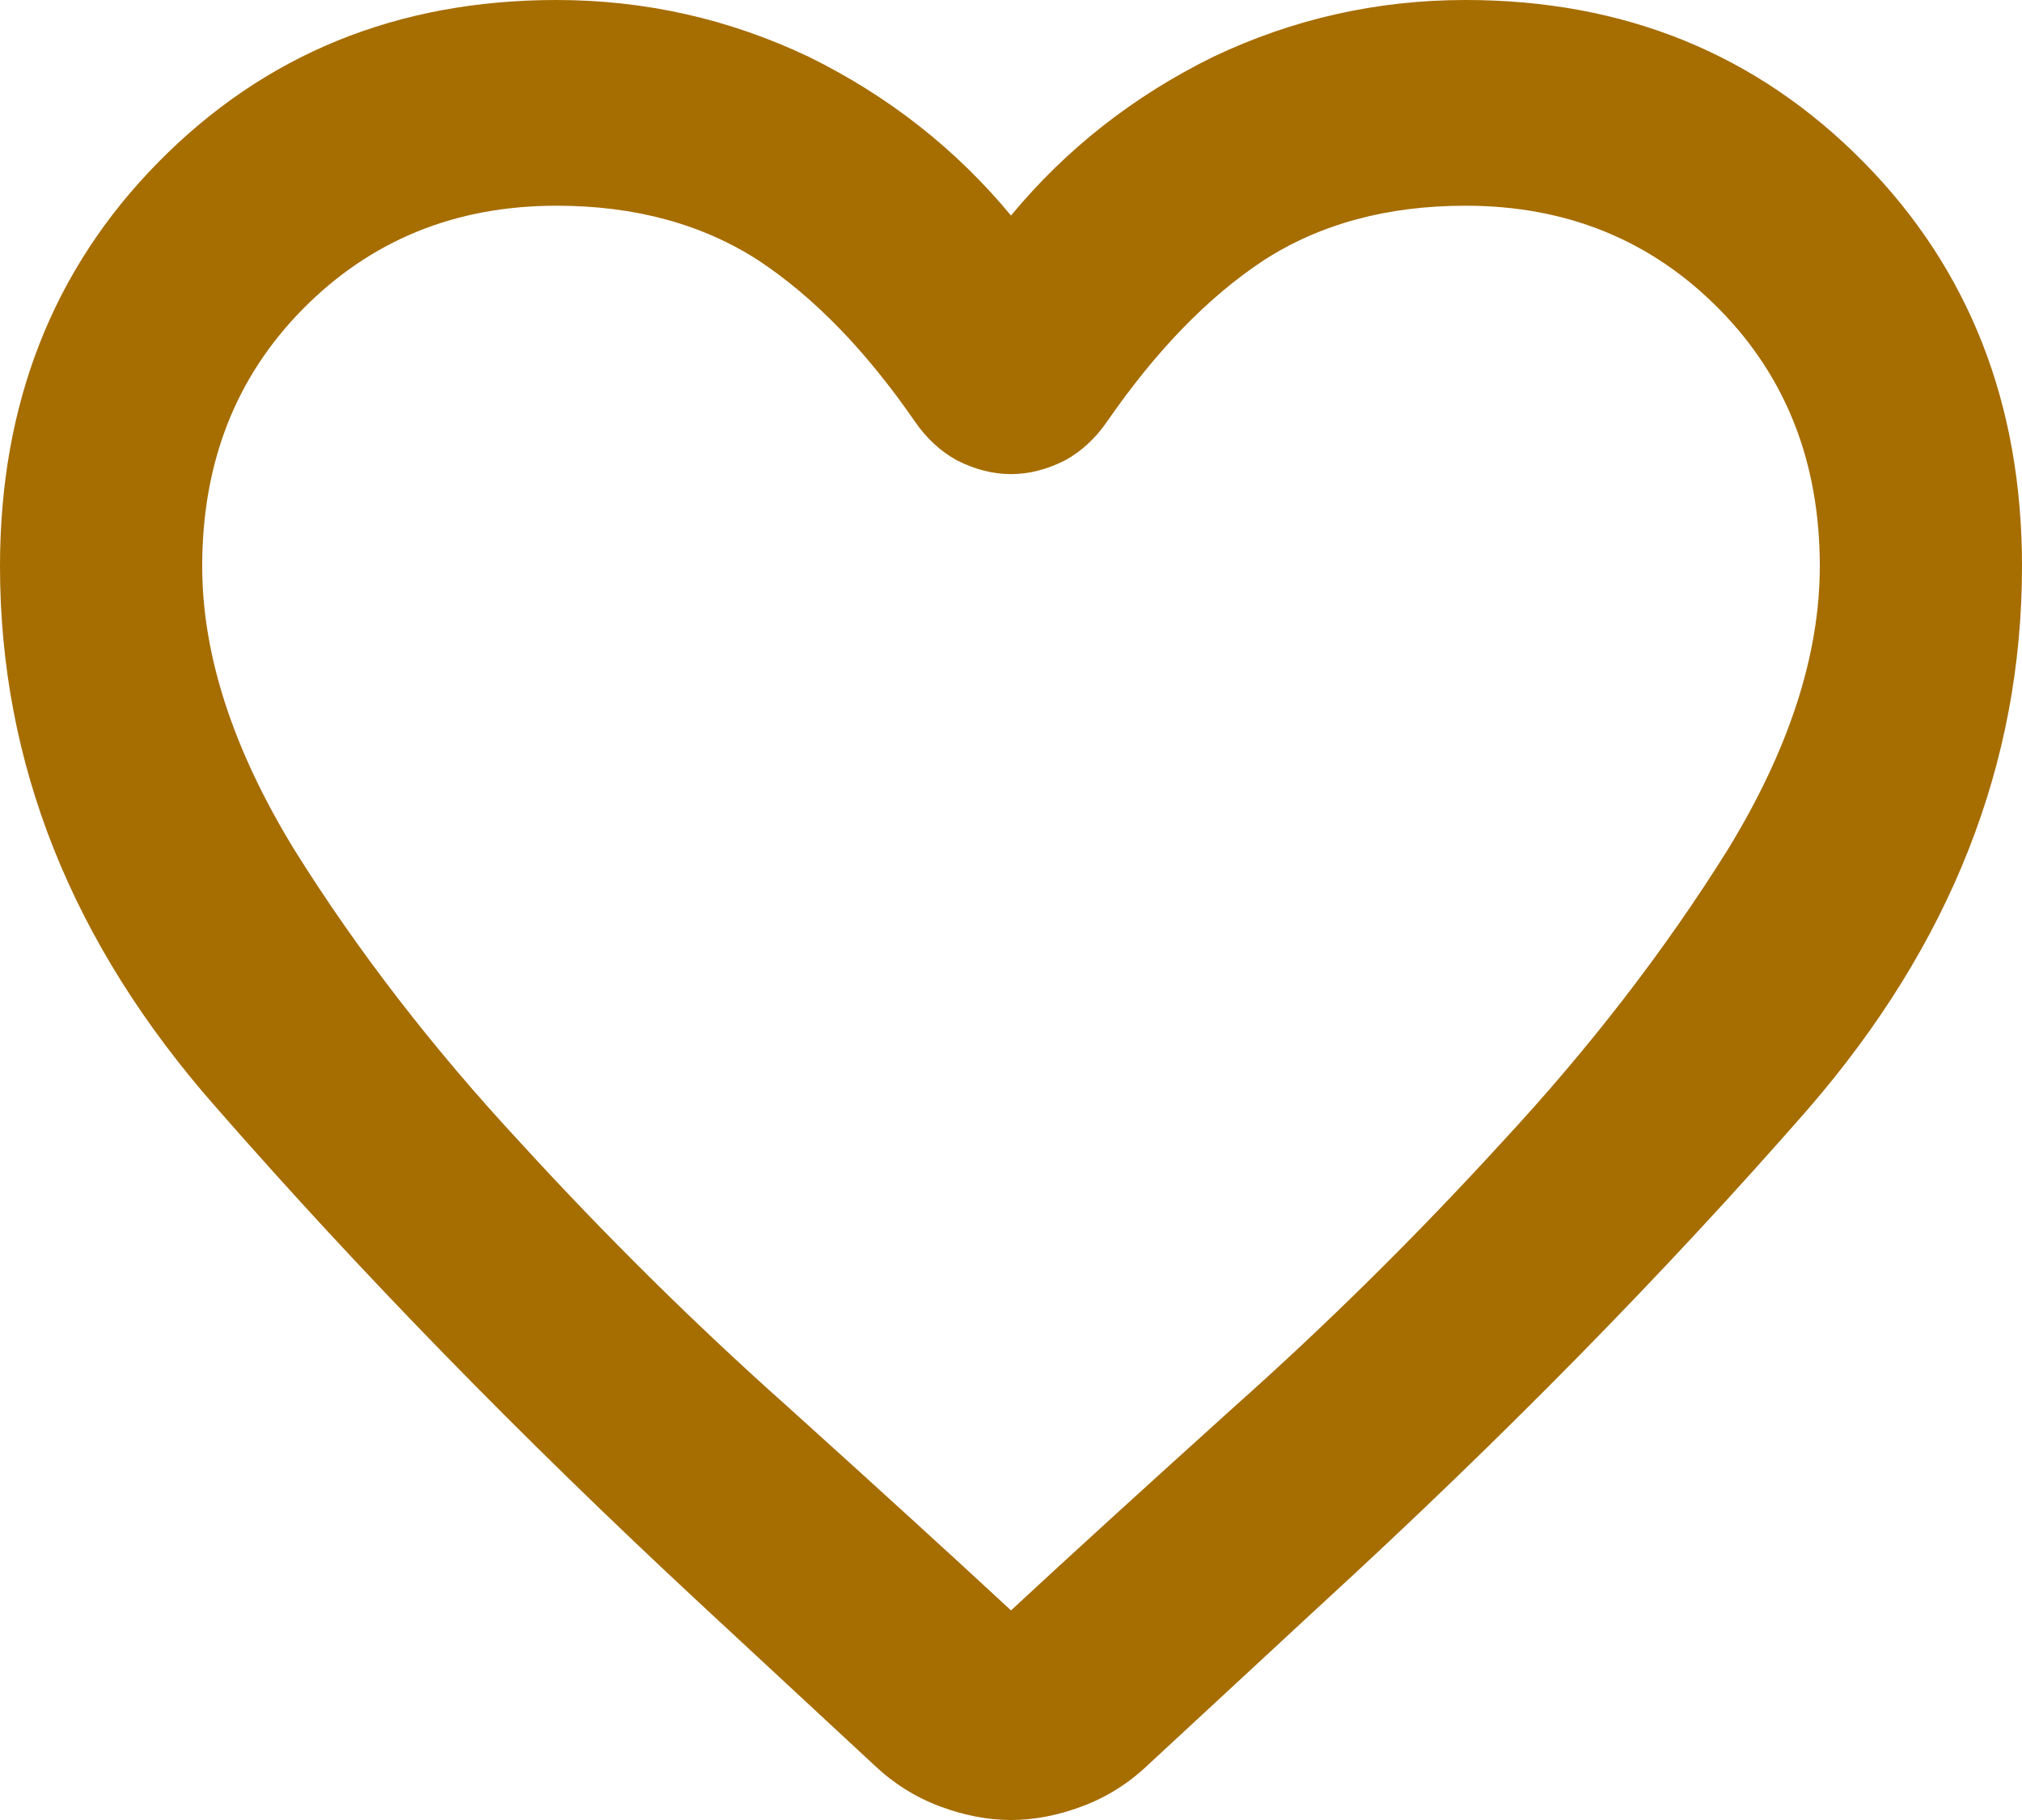 <svg width="40" height="36" viewBox="0 0 40 36" fill="none" xmlns="http://www.w3.org/2000/svg">
<path fill-rule="evenodd" clip-rule="evenodd" d="M20 36C19.543 36 19.073 35.91 18.59 35.729C18.108 35.548 17.676 35.277 17.295 34.915L13.829 31.699C10.298 28.418 7.111 25.15 4.267 21.895C1.422 18.665 0 15.1 0 11.199C0 7.996 1.041 5.335 3.124 3.216C5.232 1.072 7.86 0 11.009 0C12.762 0 14.425 0.375 16 1.124C17.575 1.899 18.908 2.945 20 4.263C21.092 2.945 22.425 1.899 24 1.124C25.575 0.375 27.238 0 28.991 0C32.14 0 34.768 1.072 36.876 3.216C38.959 5.335 40 7.996 40 11.199C40 15.1 38.59 18.678 35.771 21.933C32.927 25.188 29.702 28.469 26.095 31.776L22.705 34.915C22.324 35.277 21.892 35.548 21.41 35.729C20.927 35.91 20.457 36 20 36ZM18.095 8.332C17.13 6.936 16.102 5.877 15.009 5.154C13.892 4.431 12.559 4.069 11.009 4.069C9.003 4.069 7.327 4.754 5.981 6.123C4.66 7.466 4 9.158 4 11.199C4 12.956 4.609 14.829 5.829 16.818C7.073 18.807 8.559 20.732 10.286 22.592C11.987 24.452 13.752 26.196 15.581 27.824C17.384 29.451 18.857 30.794 20 31.854C21.143 30.794 22.616 29.451 24.419 27.824C26.248 26.196 28.013 24.452 29.714 22.592C31.441 20.732 32.927 18.807 34.172 16.818C35.391 14.829 36 12.956 36 11.199C36 9.158 35.34 7.466 34.019 6.123C32.673 4.754 30.997 4.069 28.991 4.069C27.441 4.069 26.108 4.431 24.991 5.154C23.898 5.877 22.87 6.936 21.905 8.332C21.676 8.667 21.397 8.926 21.067 9.107C20.711 9.287 20.356 9.378 20 9.378C19.644 9.378 19.289 9.287 18.933 9.107C18.603 8.926 18.324 8.667 18.095 8.332Z" fill="#A66D00"/>
</svg>
